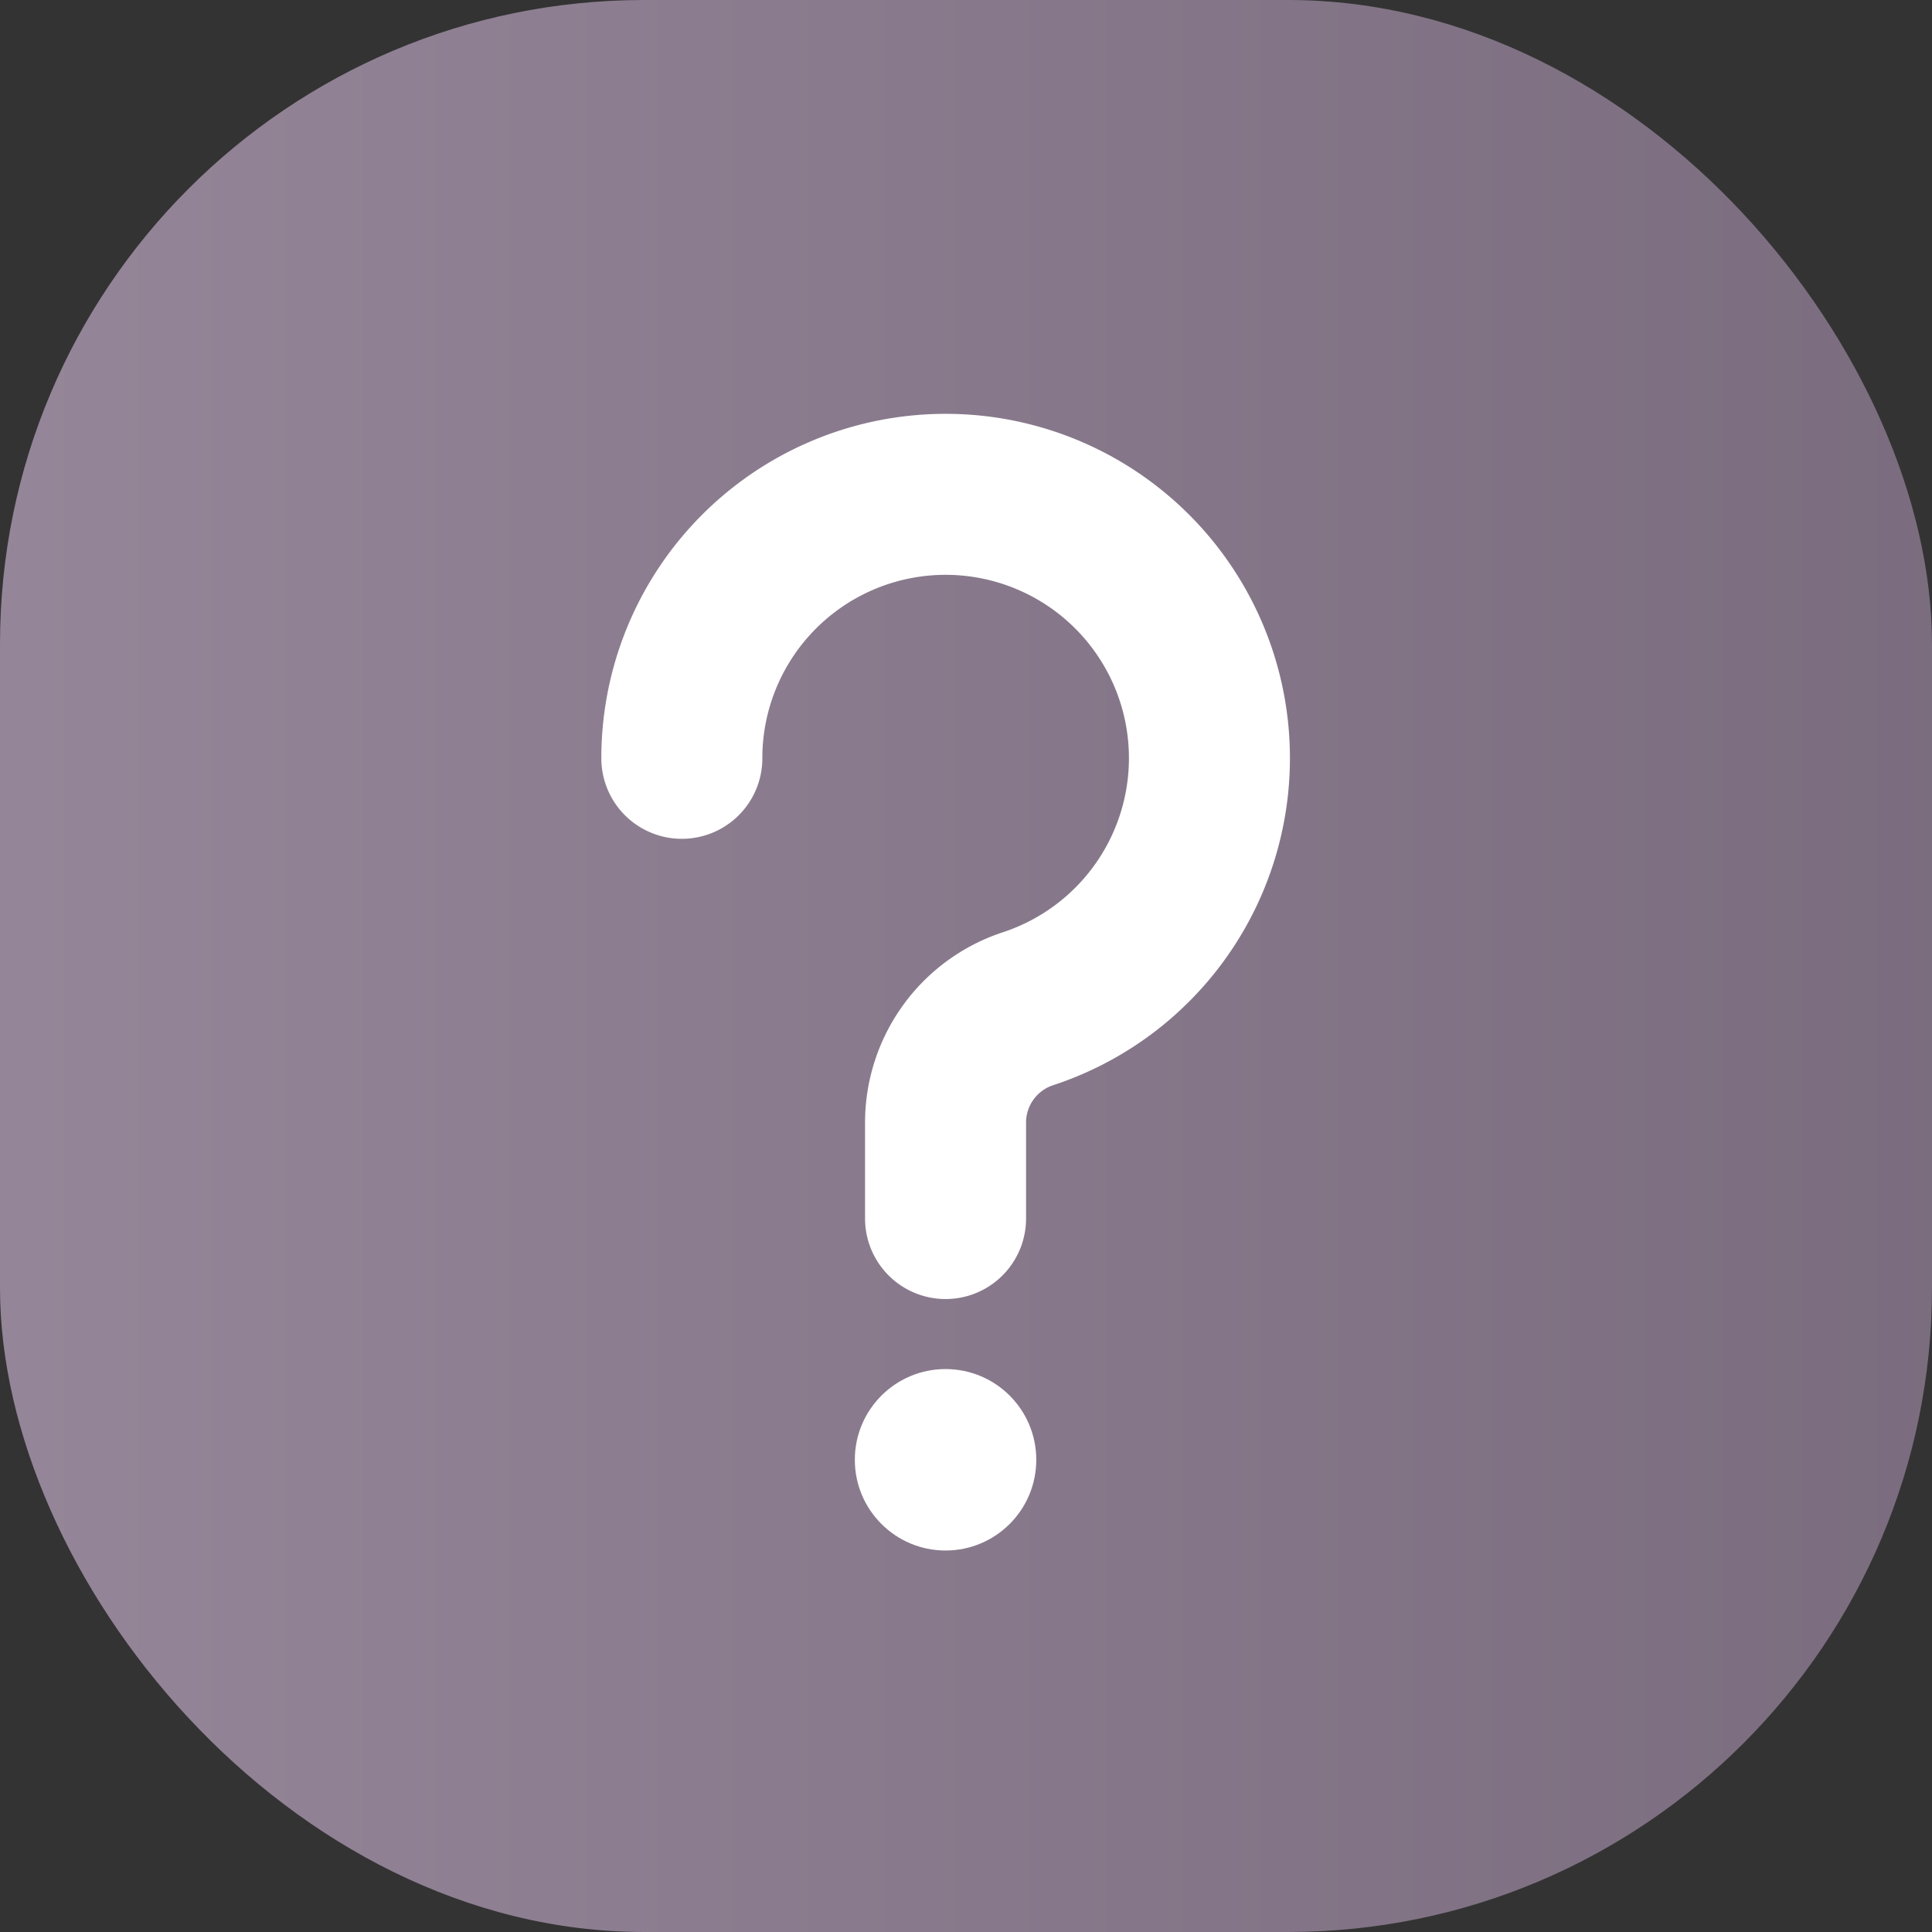 <svg xmlns="http://www.w3.org/2000/svg"
  xmlns:xlink="http://www.w3.org/1999/xlink" width="24" height="24" viewBox="0 0 24 24">
  <rect x="0" y="0" width="24" height="24" fill="#333333" stroke="none"/>
  <defs>
    <linearGradient id="linear-gradient" x1="1" y1="0.5" x2="0" y2="0.5" gradientUnits="objectBoundingBox">
      <stop offset="0" stop-color="#7c6e80"/>
      <stop offset="1" stop-color="#97889b"/>
    </linearGradient>
  </defs>
  <g id="a-help" transform="translate(-315 -215.472)">
    <rect id="Rectangle_20680" data-name="Rectangle 20680" width="24" height="24" rx="8" transform="translate(315 215.472)" opacity="0.97" fill="url(#linear-gradient)"/>
    <g id="Group_24365" data-name="Group 24365" transform="translate(320.039 220.995)">
      <rect id="Rectangle_20802" data-name="Rectangle 20802" width="15" height="15" transform="translate(-0.039 0.477)" fill="none"/>
      <g id="Group_24364" data-name="Group 24364" transform="translate(3.431 0.624)">
        <path id="Path_37384" data-name="Path 37384" d="M4.367,4.5a3.277,3.277,0,1,1,4.3,3.111A1.489,1.489,0,0,0,7.643,9.025v1.192" transform="translate(-4.367 -1.227)" fill="none" stroke="#fff" stroke-linecap="round" stroke-linejoin="round" stroke-width="2"/>
        <circle id="Ellipse_332" data-name="Ellipse 332" cx="1.127" cy="1.127" r="1.127" transform="translate(2.149 10.86)" fill="#fff"/>
      </g>
    </g>
  </g>
</svg>
